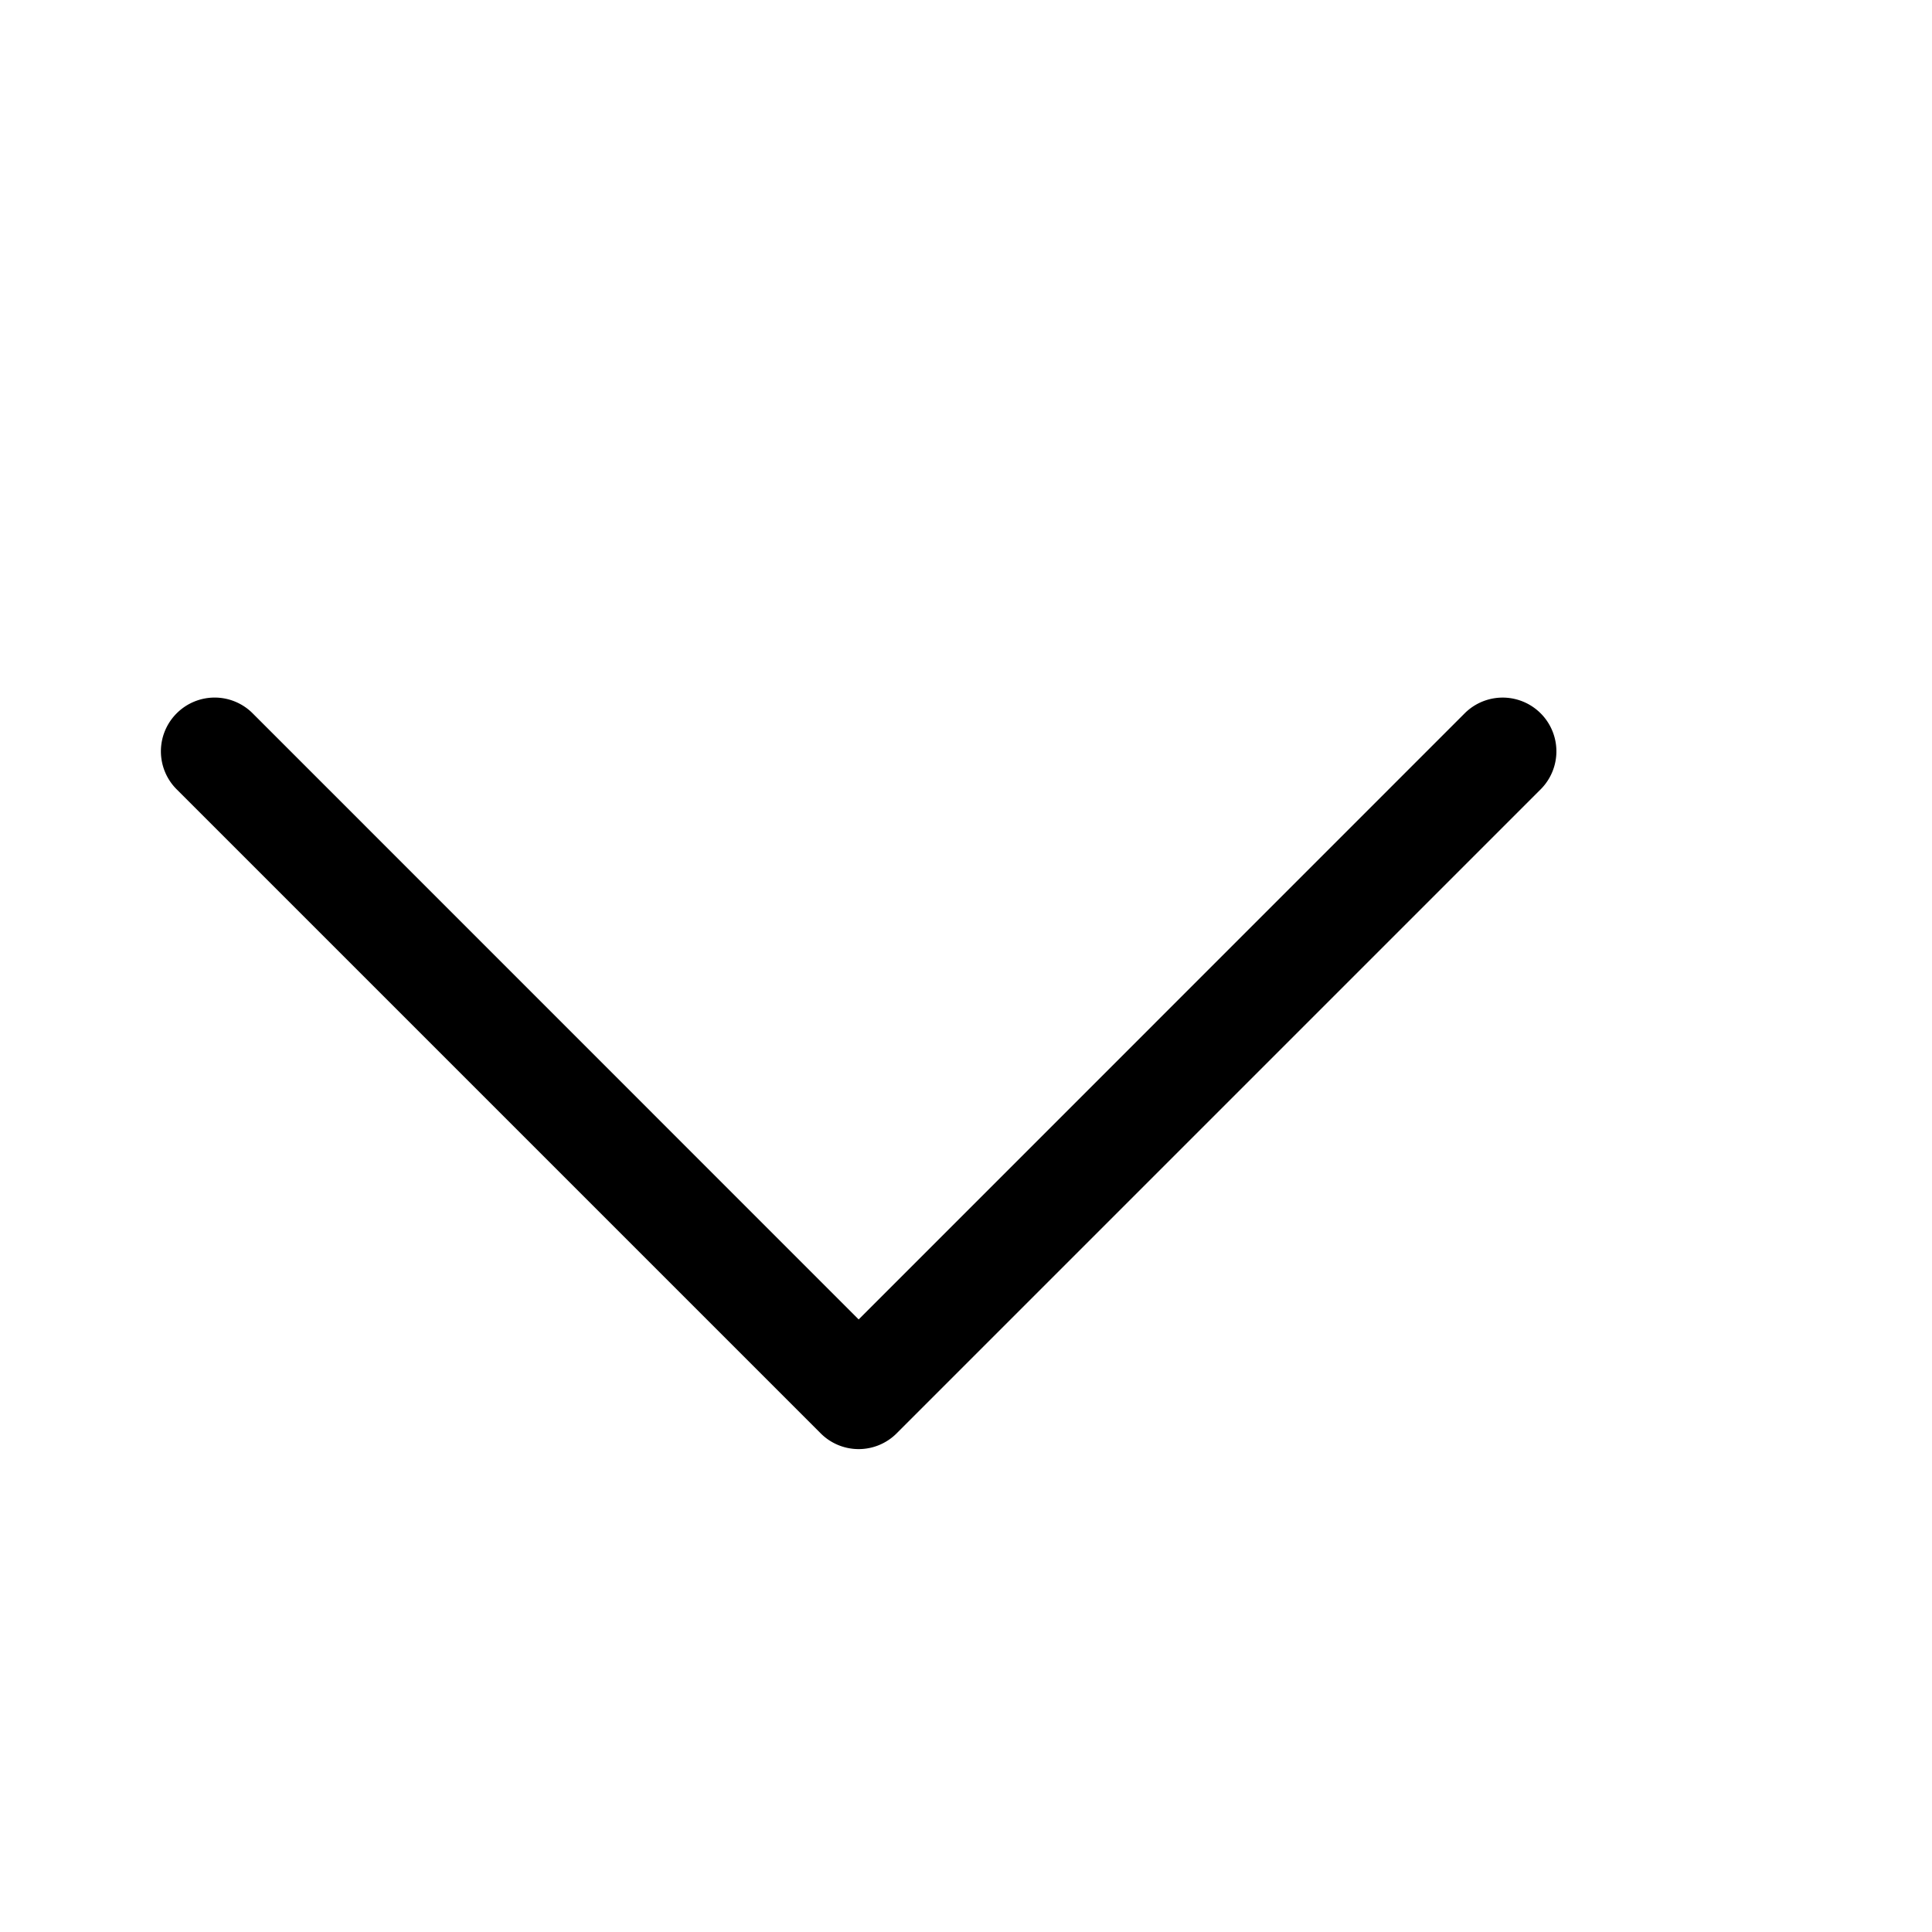 <svg class="bi bi-chevron-down" width="1em" height="1em" viewBox="0 -2 18 18" fill="currentColor" xmlns="http://www.w3.org/2000/svg">
  <path fill-rule="evenodd" d="M1.646 4.646a.5.5 0 0 1 .708 0L8 10.293l5.646-5.647a.5.5 0 0 1 .708.708l-6 6a.5.5 0 0 1-.708 0l-6-6a.5.5 0 0 1 0-.708z" clip-rule="evenodd"/>
</svg>
